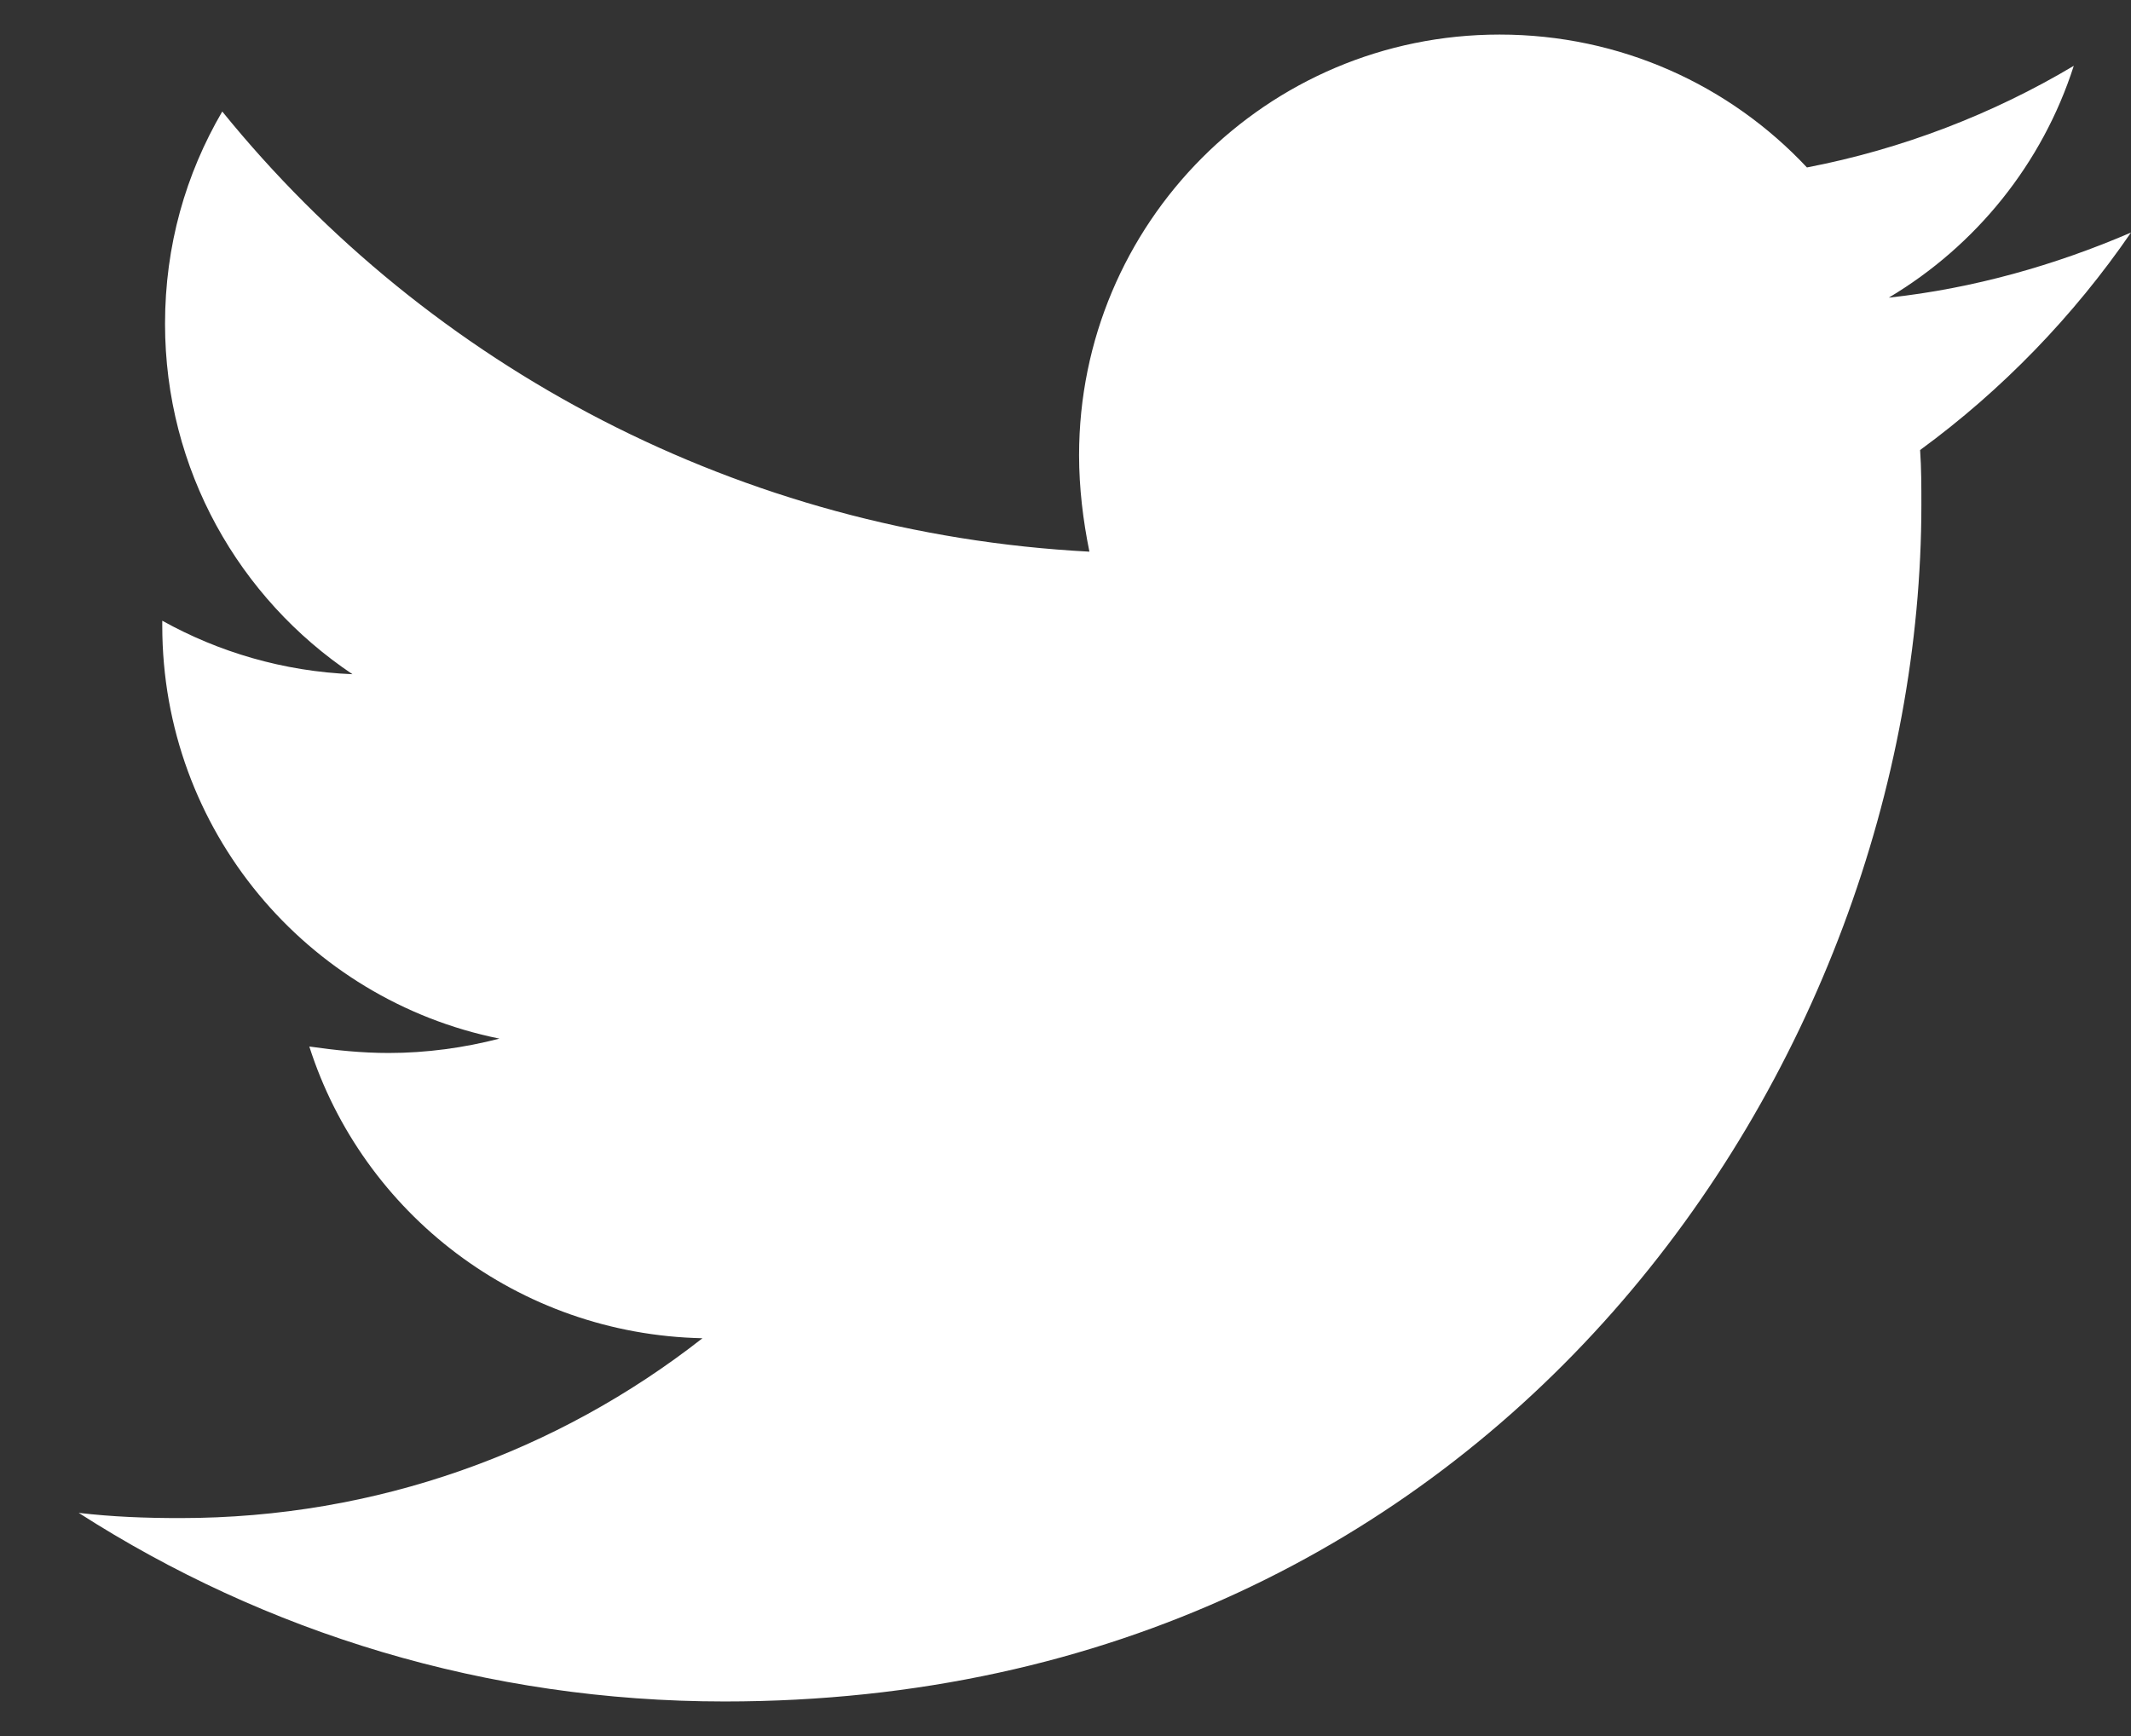 ﻿<?xml version="1.0" encoding="utf-8"?>
<svg version="1.1" xmlns:xlink="http://www.w3.org/1999/xlink" width="27px" height="22px" xmlns="http://www.w3.org/2000/svg">
  <rect width="100%" height="100%" fill="#333333" stroke="none"/>
  <g transform="matrix(1 0 0 1 -110 -1281 )">
    <path d="M 24.328 5.703  C 25.366 4.944  26.275 4.003  27 2.947  C 26.044 3.359  25.003 3.656  23.931 3.772  C 25.038 3.112  25.878 2.072  26.275 0.834  C 25.253 1.444  24.097 1.891  22.894 2.122  C 21.919 1.081  20.534 0.438  19 0.438  C 16.047 0.438  13.672 2.831  13.672 5.769  C 13.672 6.181  13.722 6.594  13.803 6.991  C 9.381 6.759  5.438 4.647  2.816 1.413  C 2.353 2.206  2.091 3.112  2.091 4.103  C 2.091 5.953  3.031 7.584  4.466 8.544  C 3.591 8.509  2.766 8.262  2.056 7.866  L 2.056 7.931  C 2.056 10.522  3.888 12.669  6.328 13.162  C 5.881 13.278  5.403 13.344  4.925 13.344  C 4.578 13.344  4.25 13.309  3.919 13.262  C 4.594 15.375  6.559 16.909  8.9 16.959  C 7.069 18.394  4.775 19.238  2.284 19.238  C 1.837 19.238  1.425 19.222  0.997 19.172  C 3.359 20.688  6.162 21.562  9.181 21.562  C 18.981 21.562  24.344 13.444  24.344 6.397  C 24.344 6.166  24.344 5.934  24.328 5.703  Z " fill-rule="nonzero" fill="#ffffff" stroke="none" transform="matrix(1 0 0 1 110 1281 )" />
  </g>
</svg>